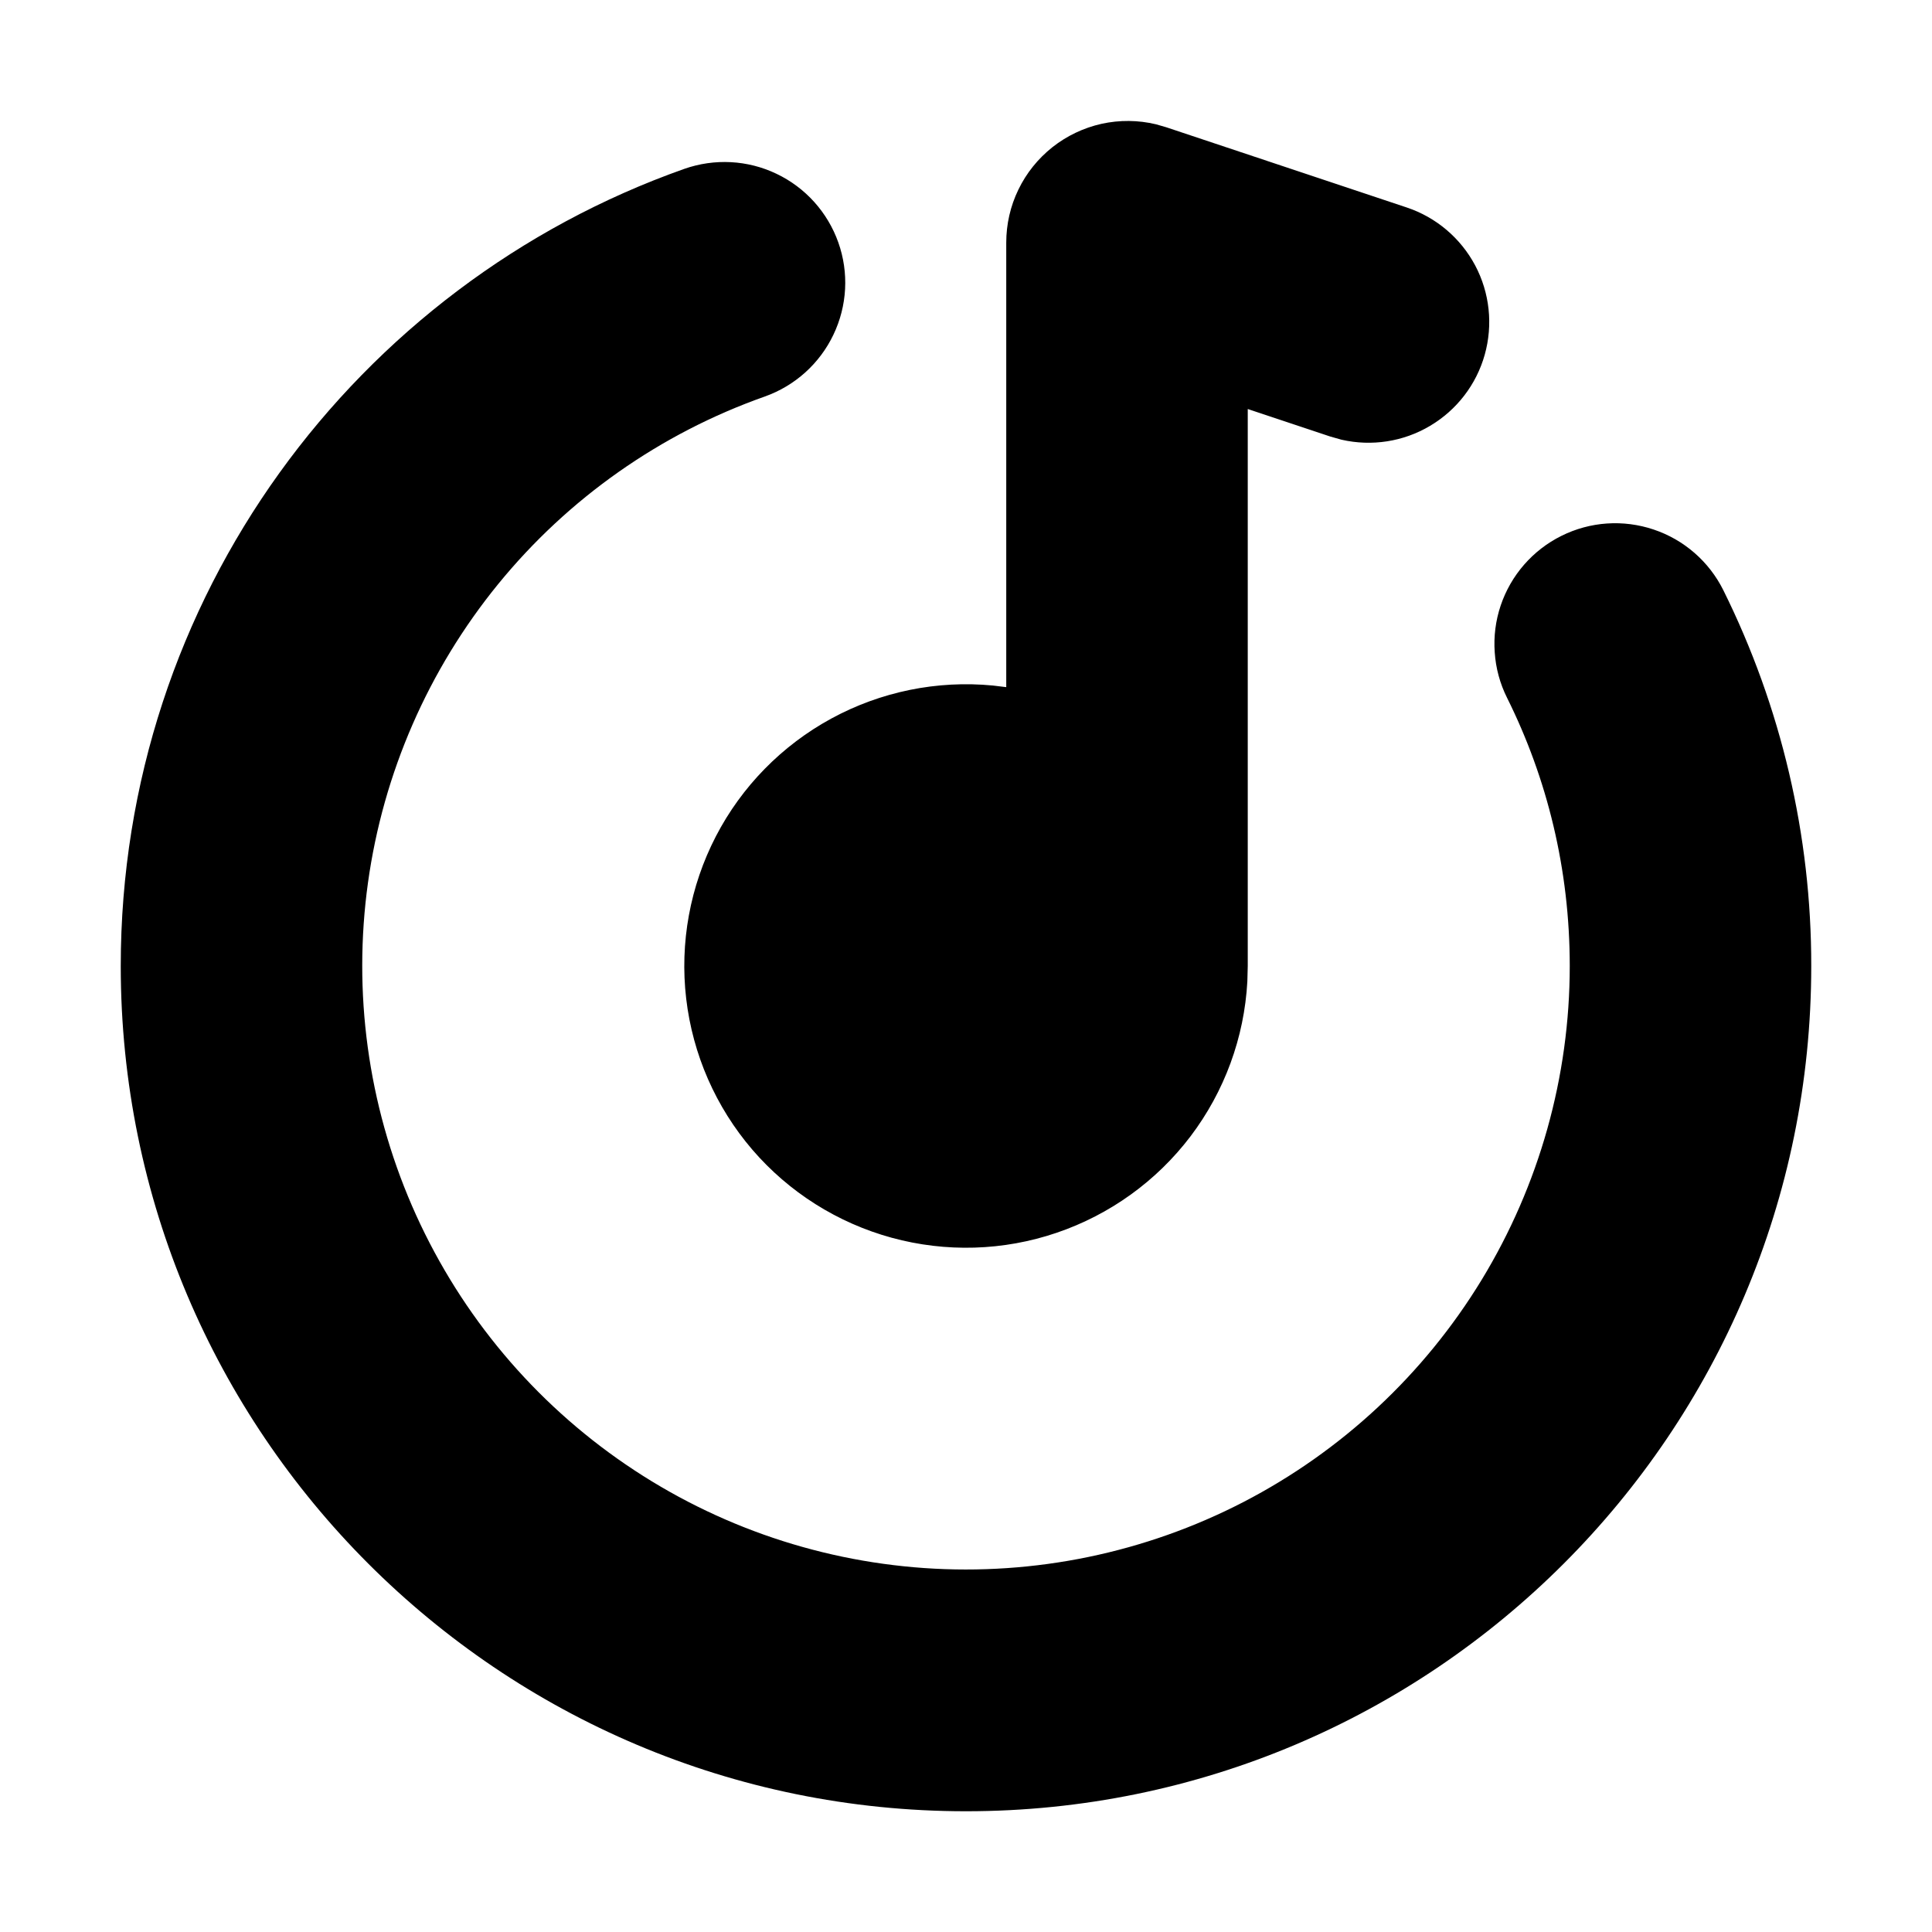 <svg width="24" height="24" viewBox="0 0 24 24" fill="none" xmlns="http://www.w3.org/2000/svg">
<path d="M10.414 3.012C10.547 3.387 10.525 3.799 10.353 4.158C10.182 4.517 9.875 4.793 9.5 4.926C8.204 5.384 7.058 6.19 6.189 7.255C5.32 8.321 4.76 9.604 4.571 10.966C4.382 12.328 4.571 13.715 5.117 14.977C5.664 16.239 6.546 17.326 7.669 18.12C8.791 18.914 10.11 19.384 11.482 19.479C12.853 19.574 14.225 19.29 15.446 18.659C16.667 18.027 17.691 17.072 18.406 15.898C19.121 14.723 19.5 13.375 19.5 12C19.5 10.8 19.22 9.67 18.721 8.668C18.633 8.492 18.581 8.3 18.568 8.103C18.554 7.907 18.579 7.709 18.642 7.522C18.769 7.145 19.04 6.834 19.396 6.657C19.753 6.479 20.165 6.451 20.542 6.578C20.919 6.704 21.231 6.976 21.408 7.332C22.128 8.783 22.502 10.38 22.5 12C22.5 17.799 17.799 22.5 12 22.5C6.201 22.5 1.5 17.799 1.5 12C1.5 7.426 4.424 3.539 8.5 2.098C8.875 1.966 9.287 1.987 9.646 2.159C10.005 2.33 10.281 2.637 10.414 3.012ZM12.5 3.014C12.5 2.786 12.551 2.561 12.651 2.355C12.75 2.15 12.895 1.97 13.074 1.828C13.253 1.687 13.461 1.588 13.684 1.538C13.907 1.489 14.138 1.491 14.36 1.544L14.488 1.581L17.474 2.577C17.84 2.699 18.144 2.957 18.325 3.297C18.506 3.638 18.548 4.035 18.444 4.406C18.34 4.777 18.097 5.093 17.765 5.29C17.434 5.487 17.04 5.548 16.664 5.462L16.526 5.423L15.5 5.081V12L15.495 12.192C15.457 12.889 15.211 13.559 14.789 14.116C14.367 14.672 13.788 15.089 13.126 15.314C12.465 15.539 11.752 15.56 11.078 15.376C10.405 15.192 9.801 14.811 9.346 14.282C8.891 13.752 8.605 13.098 8.524 12.405C8.443 11.711 8.572 11.009 8.893 10.389C9.214 9.769 9.714 9.26 10.327 8.926C10.941 8.592 11.64 8.449 12.335 8.516L12.5 8.536V3.014Z" fill="black"/>
</svg>
